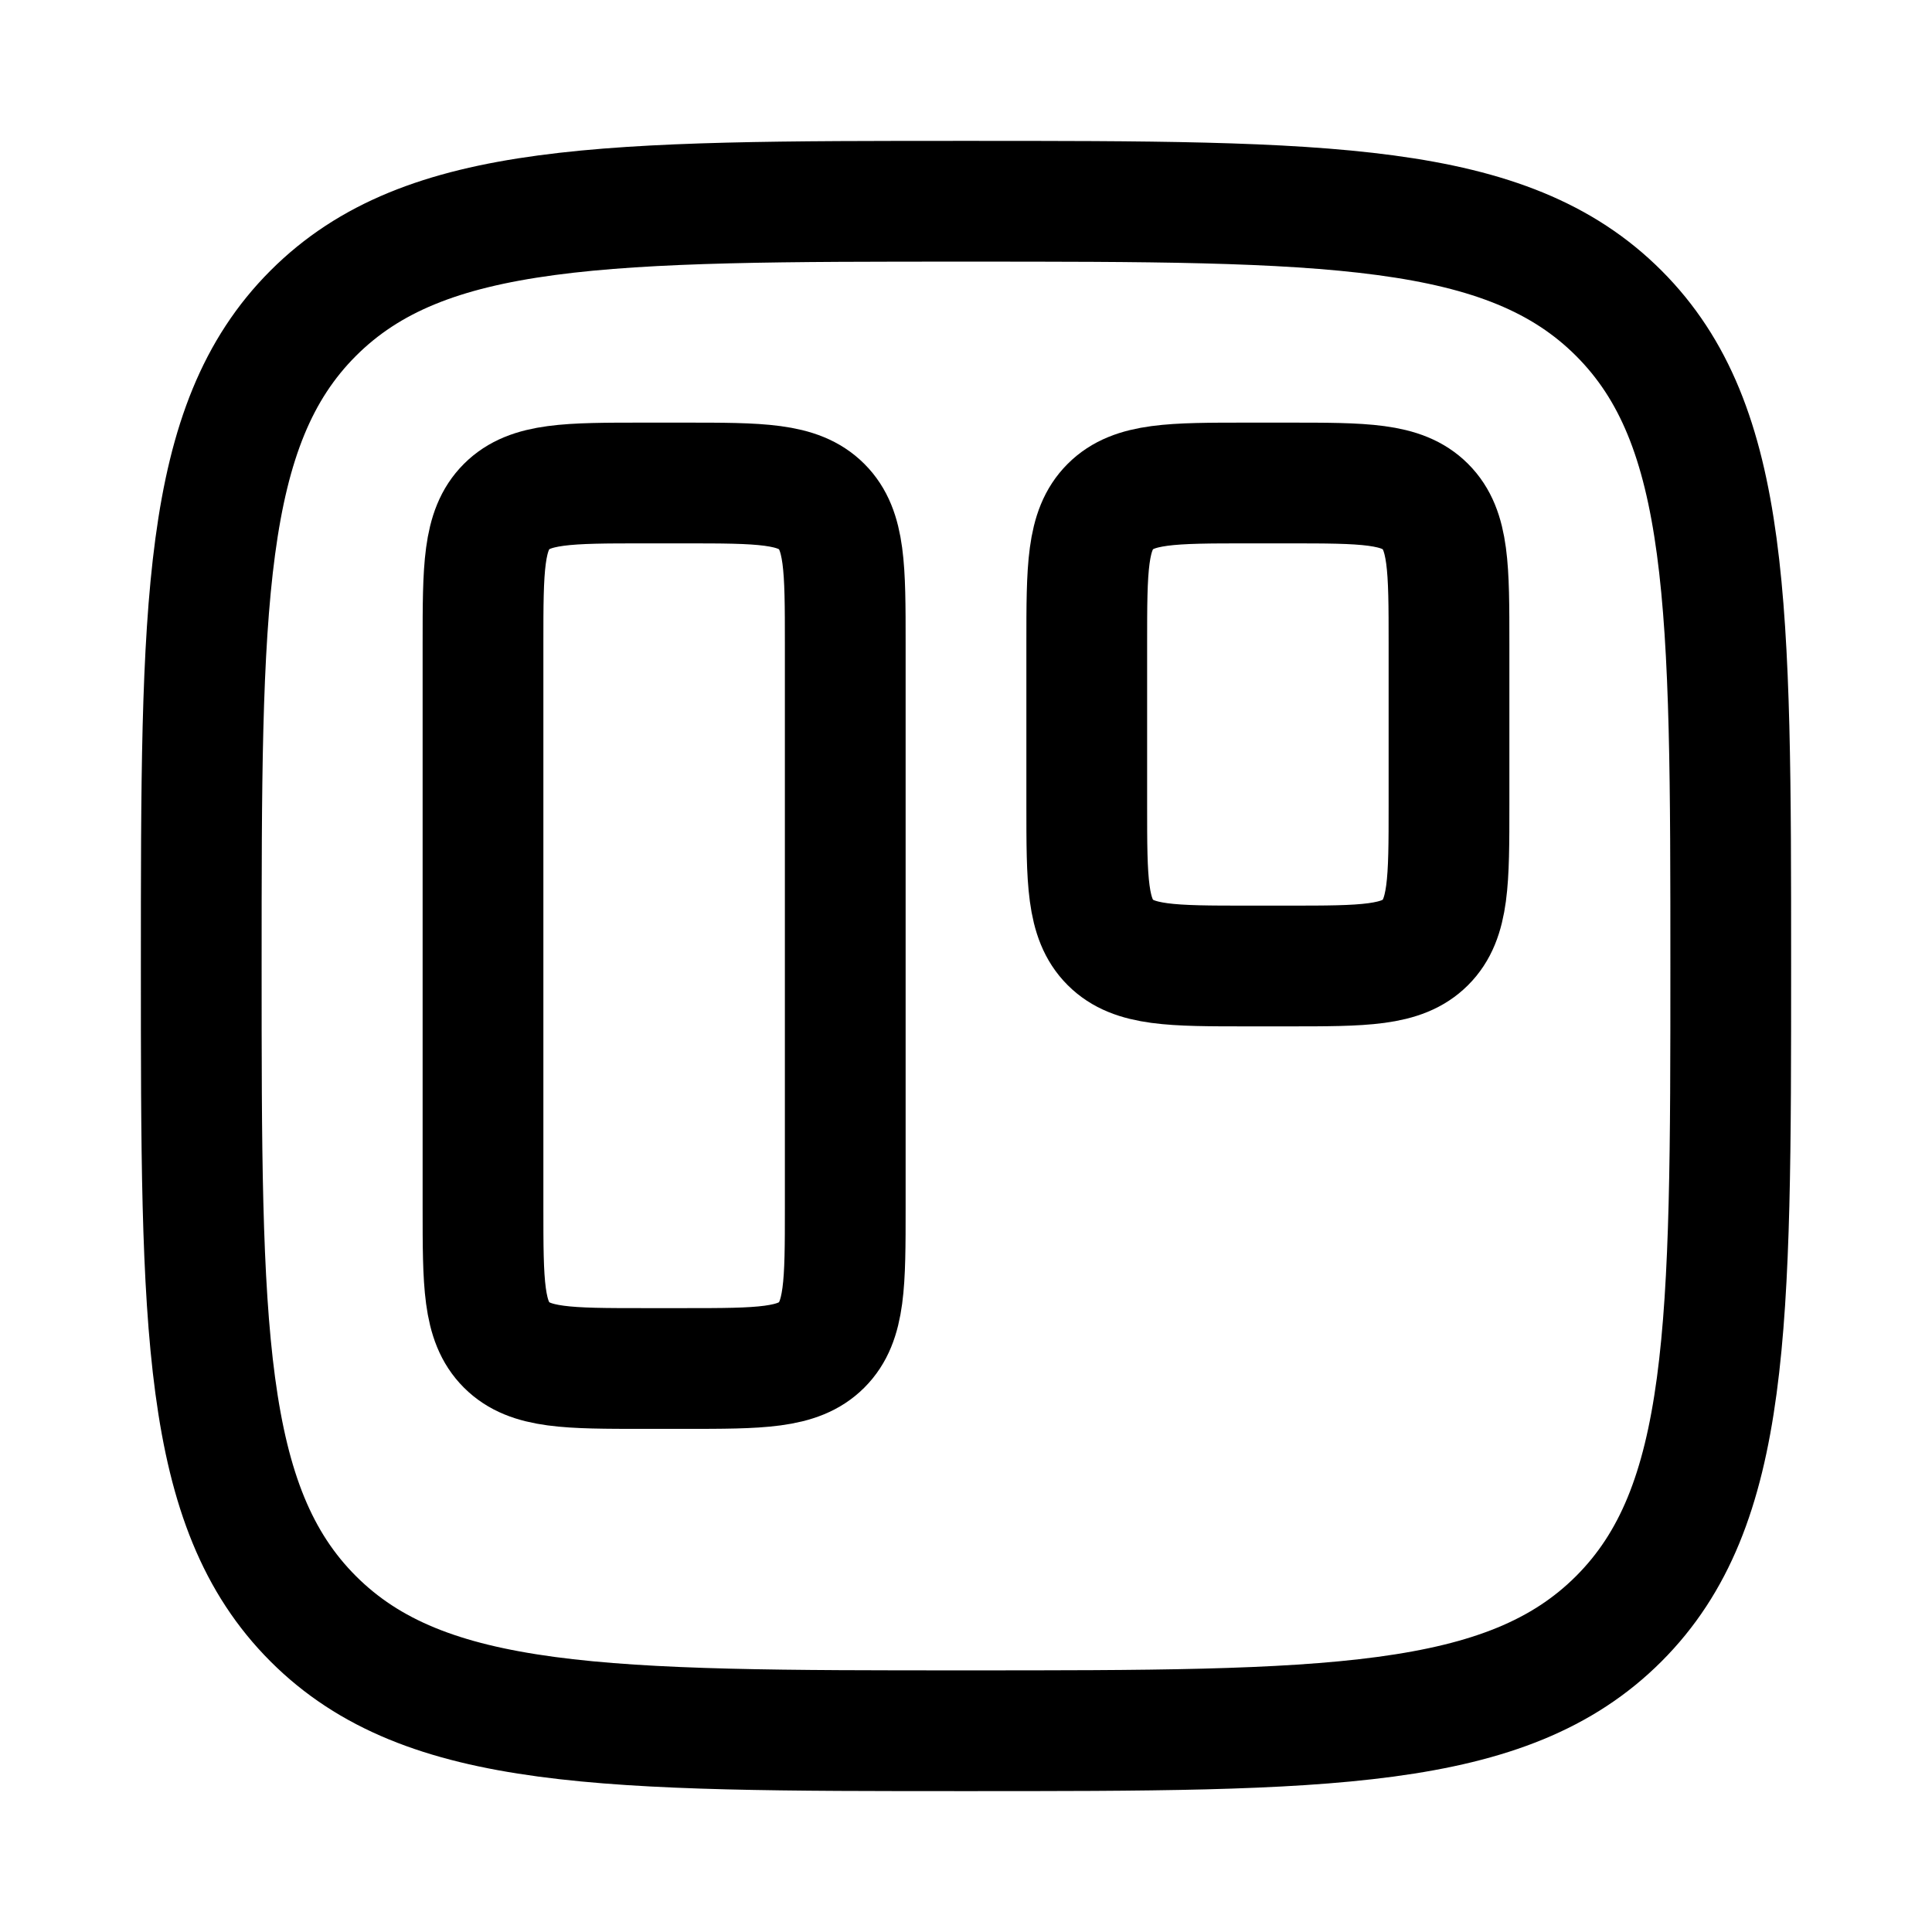 <svg xmlns="http://www.w3.org/2000/svg" width="1em" height="1em" viewBox="0 0 24 24"><g fill="none" stroke="currentColor" stroke-linecap="round" stroke-linejoin="round" stroke-width="1.5" color="currentColor"><path d="M2.5 12c0-4.478 0-6.718 1.391-8.109S7.521 2.5 12 2.5c4.478 0 6.718 0 8.109 1.391S21.5 7.521 21.5 12c0 4.478 0 6.718-1.391 8.109S16.479 21.5 12 21.5c-4.478 0-6.718 0-8.109-1.391S2.5 16.479 2.5 12"/><path d="M6 8c0-.943 0-1.414.293-1.707S7.057 6 8 6h.5c.943 0 1.414 0 1.707.293S10.5 7.057 10.5 8v7c0 .943 0 1.414-.293 1.707S9.443 17 8.5 17H8c-.943 0-1.414 0-1.707-.293S6 15.943 6 15zm7.5 0c0-.943 0-1.414.293-1.707S14.557 6 15.5 6h.5c.943 0 1.414 0 1.707.293S18 7.057 18 8v2c0 .943 0 1.414-.293 1.707S16.943 12 16 12h-.5c-.943 0-1.414 0-1.707-.293S13.5 10.943 13.5 10z"/></g></svg>